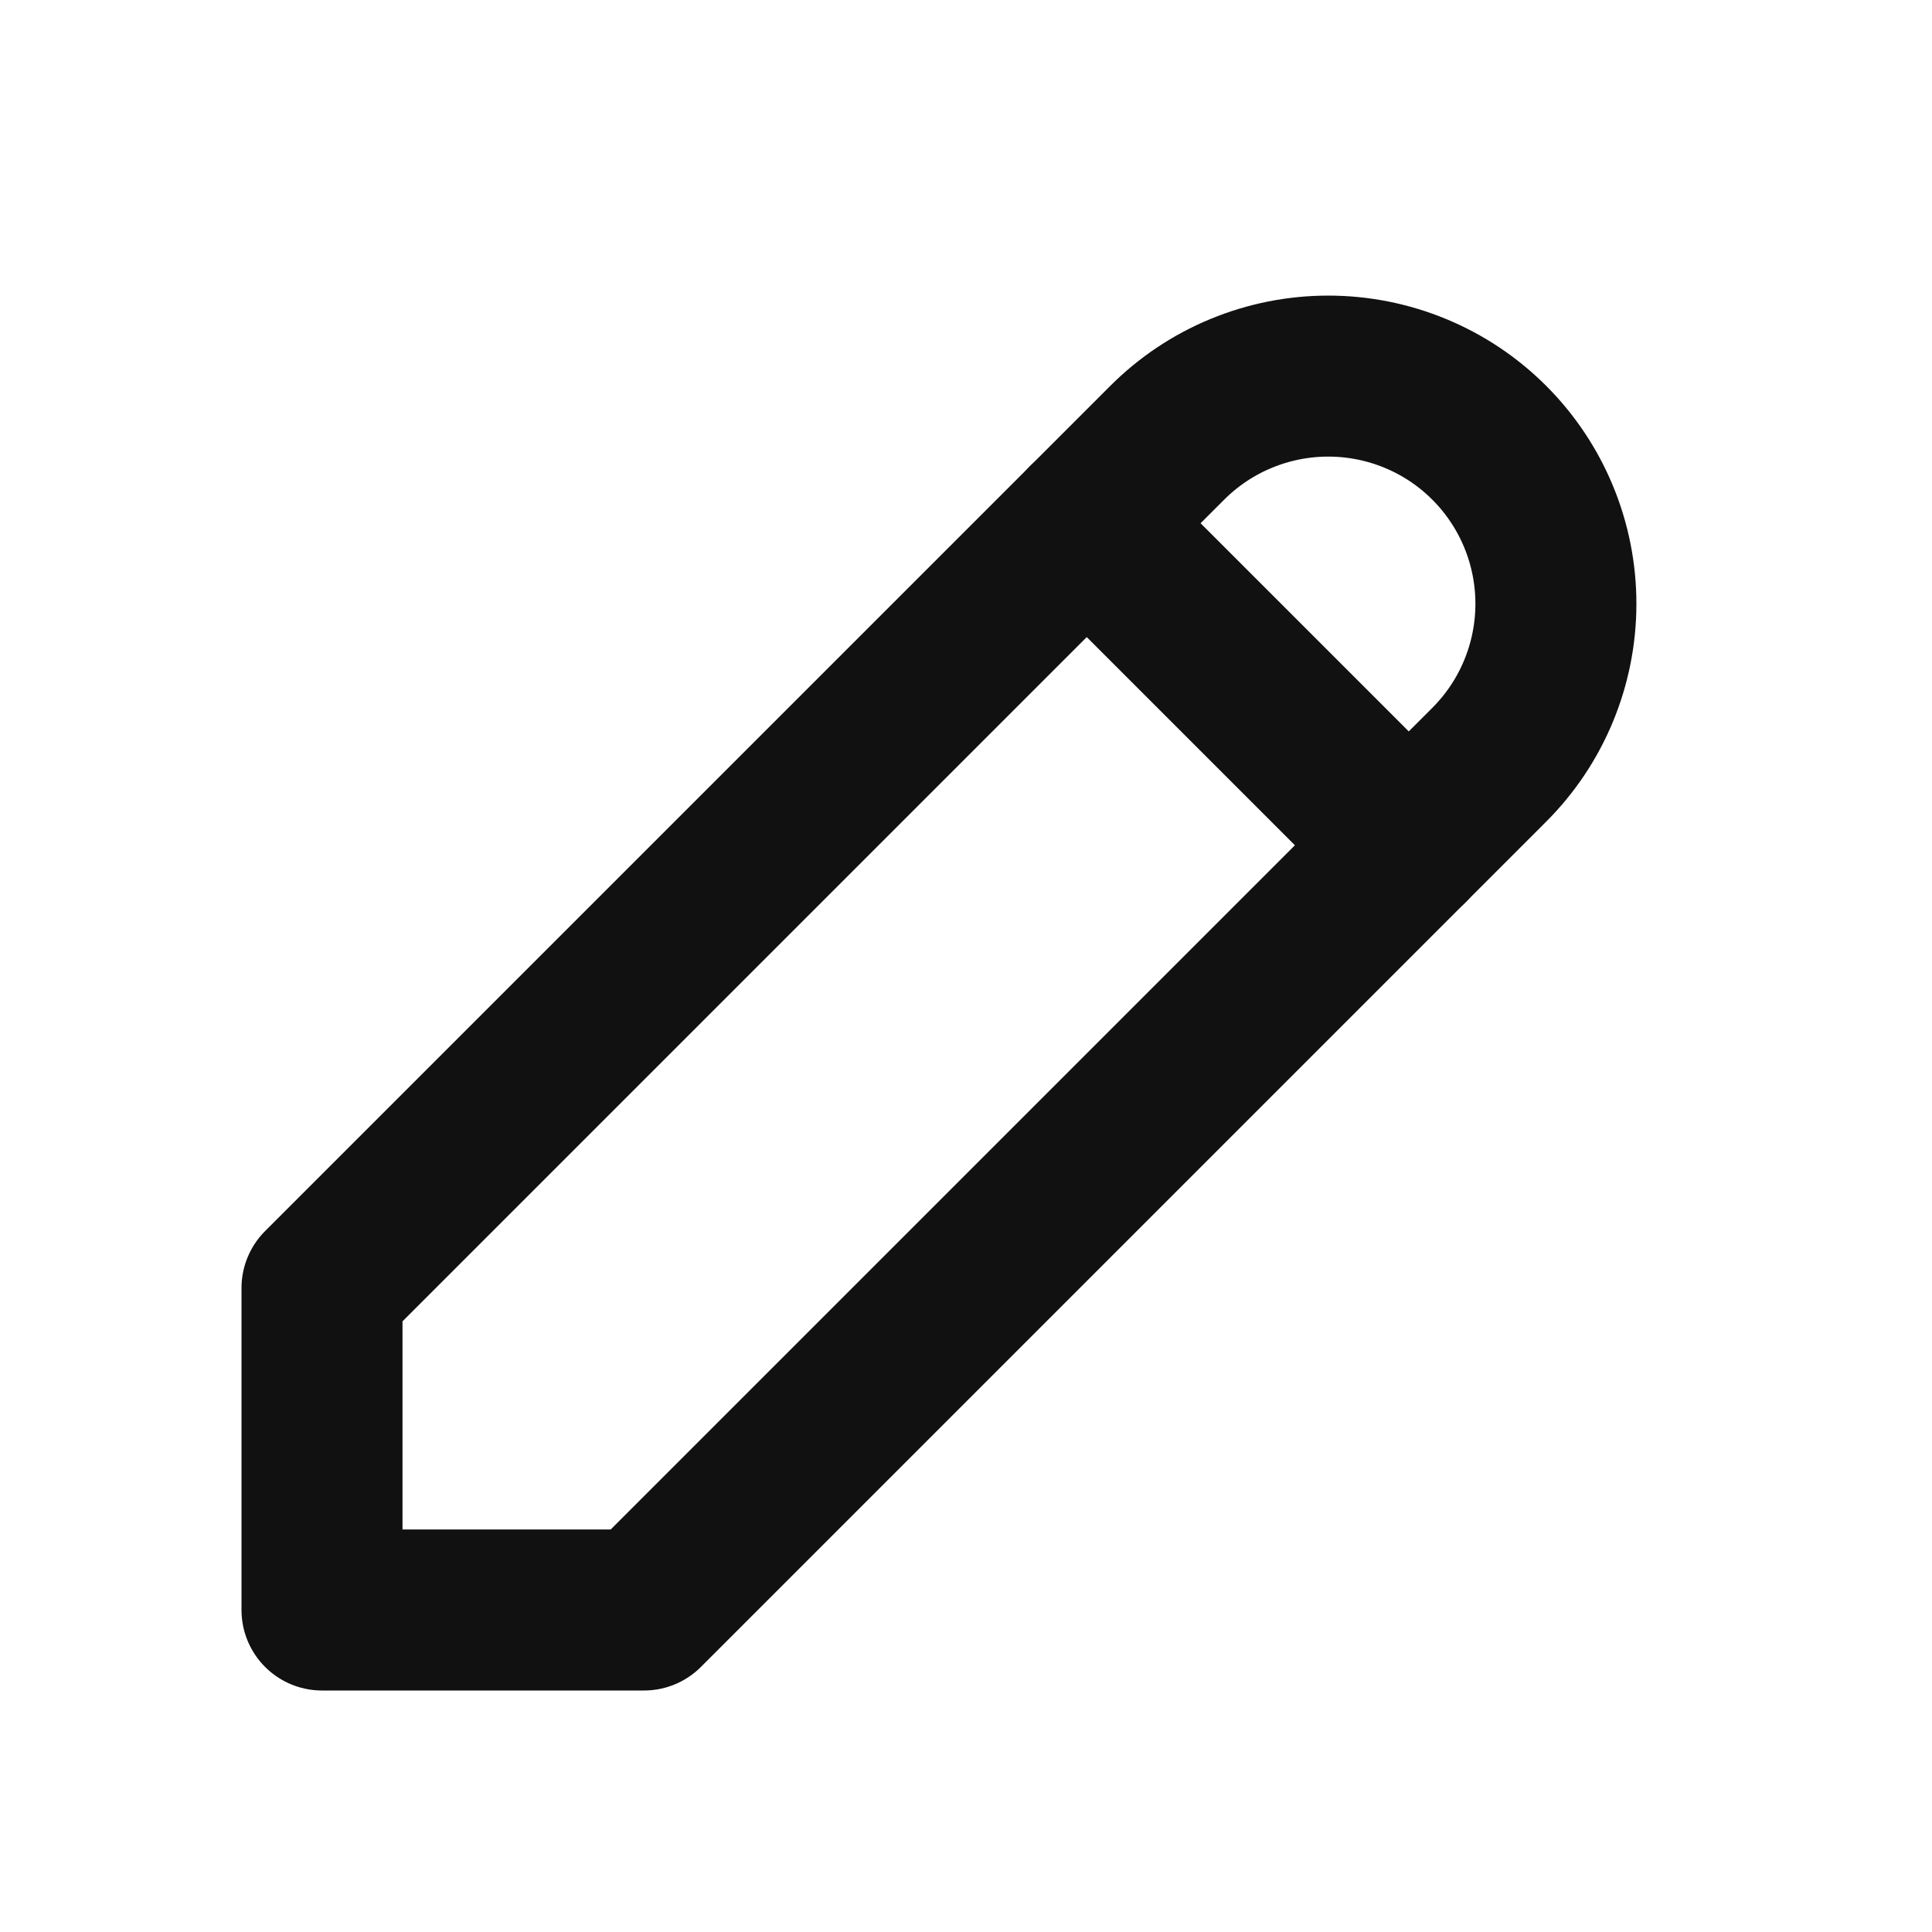 <svg width="24" height="24" viewBox="0 0 24 24" fill="none" xmlns="http://www.w3.org/2000/svg">
<g clip-path="url(#clip0_79_2523)">
<path d="M4 20H8L18.5 9.5C18.763 9.237 18.971 8.926 19.113 8.582C19.255 8.239 19.328 7.871 19.328 7.5C19.328 7.129 19.255 6.761 19.113 6.418C18.971 6.075 18.763 5.763 18.5 5.5C18.237 5.237 17.926 5.029 17.582 4.887C17.239 4.745 16.871 4.672 16.5 4.672C16.129 4.672 15.761 4.745 15.418 4.887C15.074 5.029 14.763 5.237 14.5 5.5L4 16V20Z" stroke="#121112" stroke-width="2" stroke-linecap="round" stroke-linejoin="round"/>
<path d="M13.5 6.5L17.5 10.5" stroke="#121112" stroke-width="2" stroke-linecap="round" stroke-linejoin="round"/>
</g>
<defs>
<clipPath id="clip0_79_2523">
<rect width="24" height="24" fill="white"/>
</clipPath>
</defs>
</svg>
